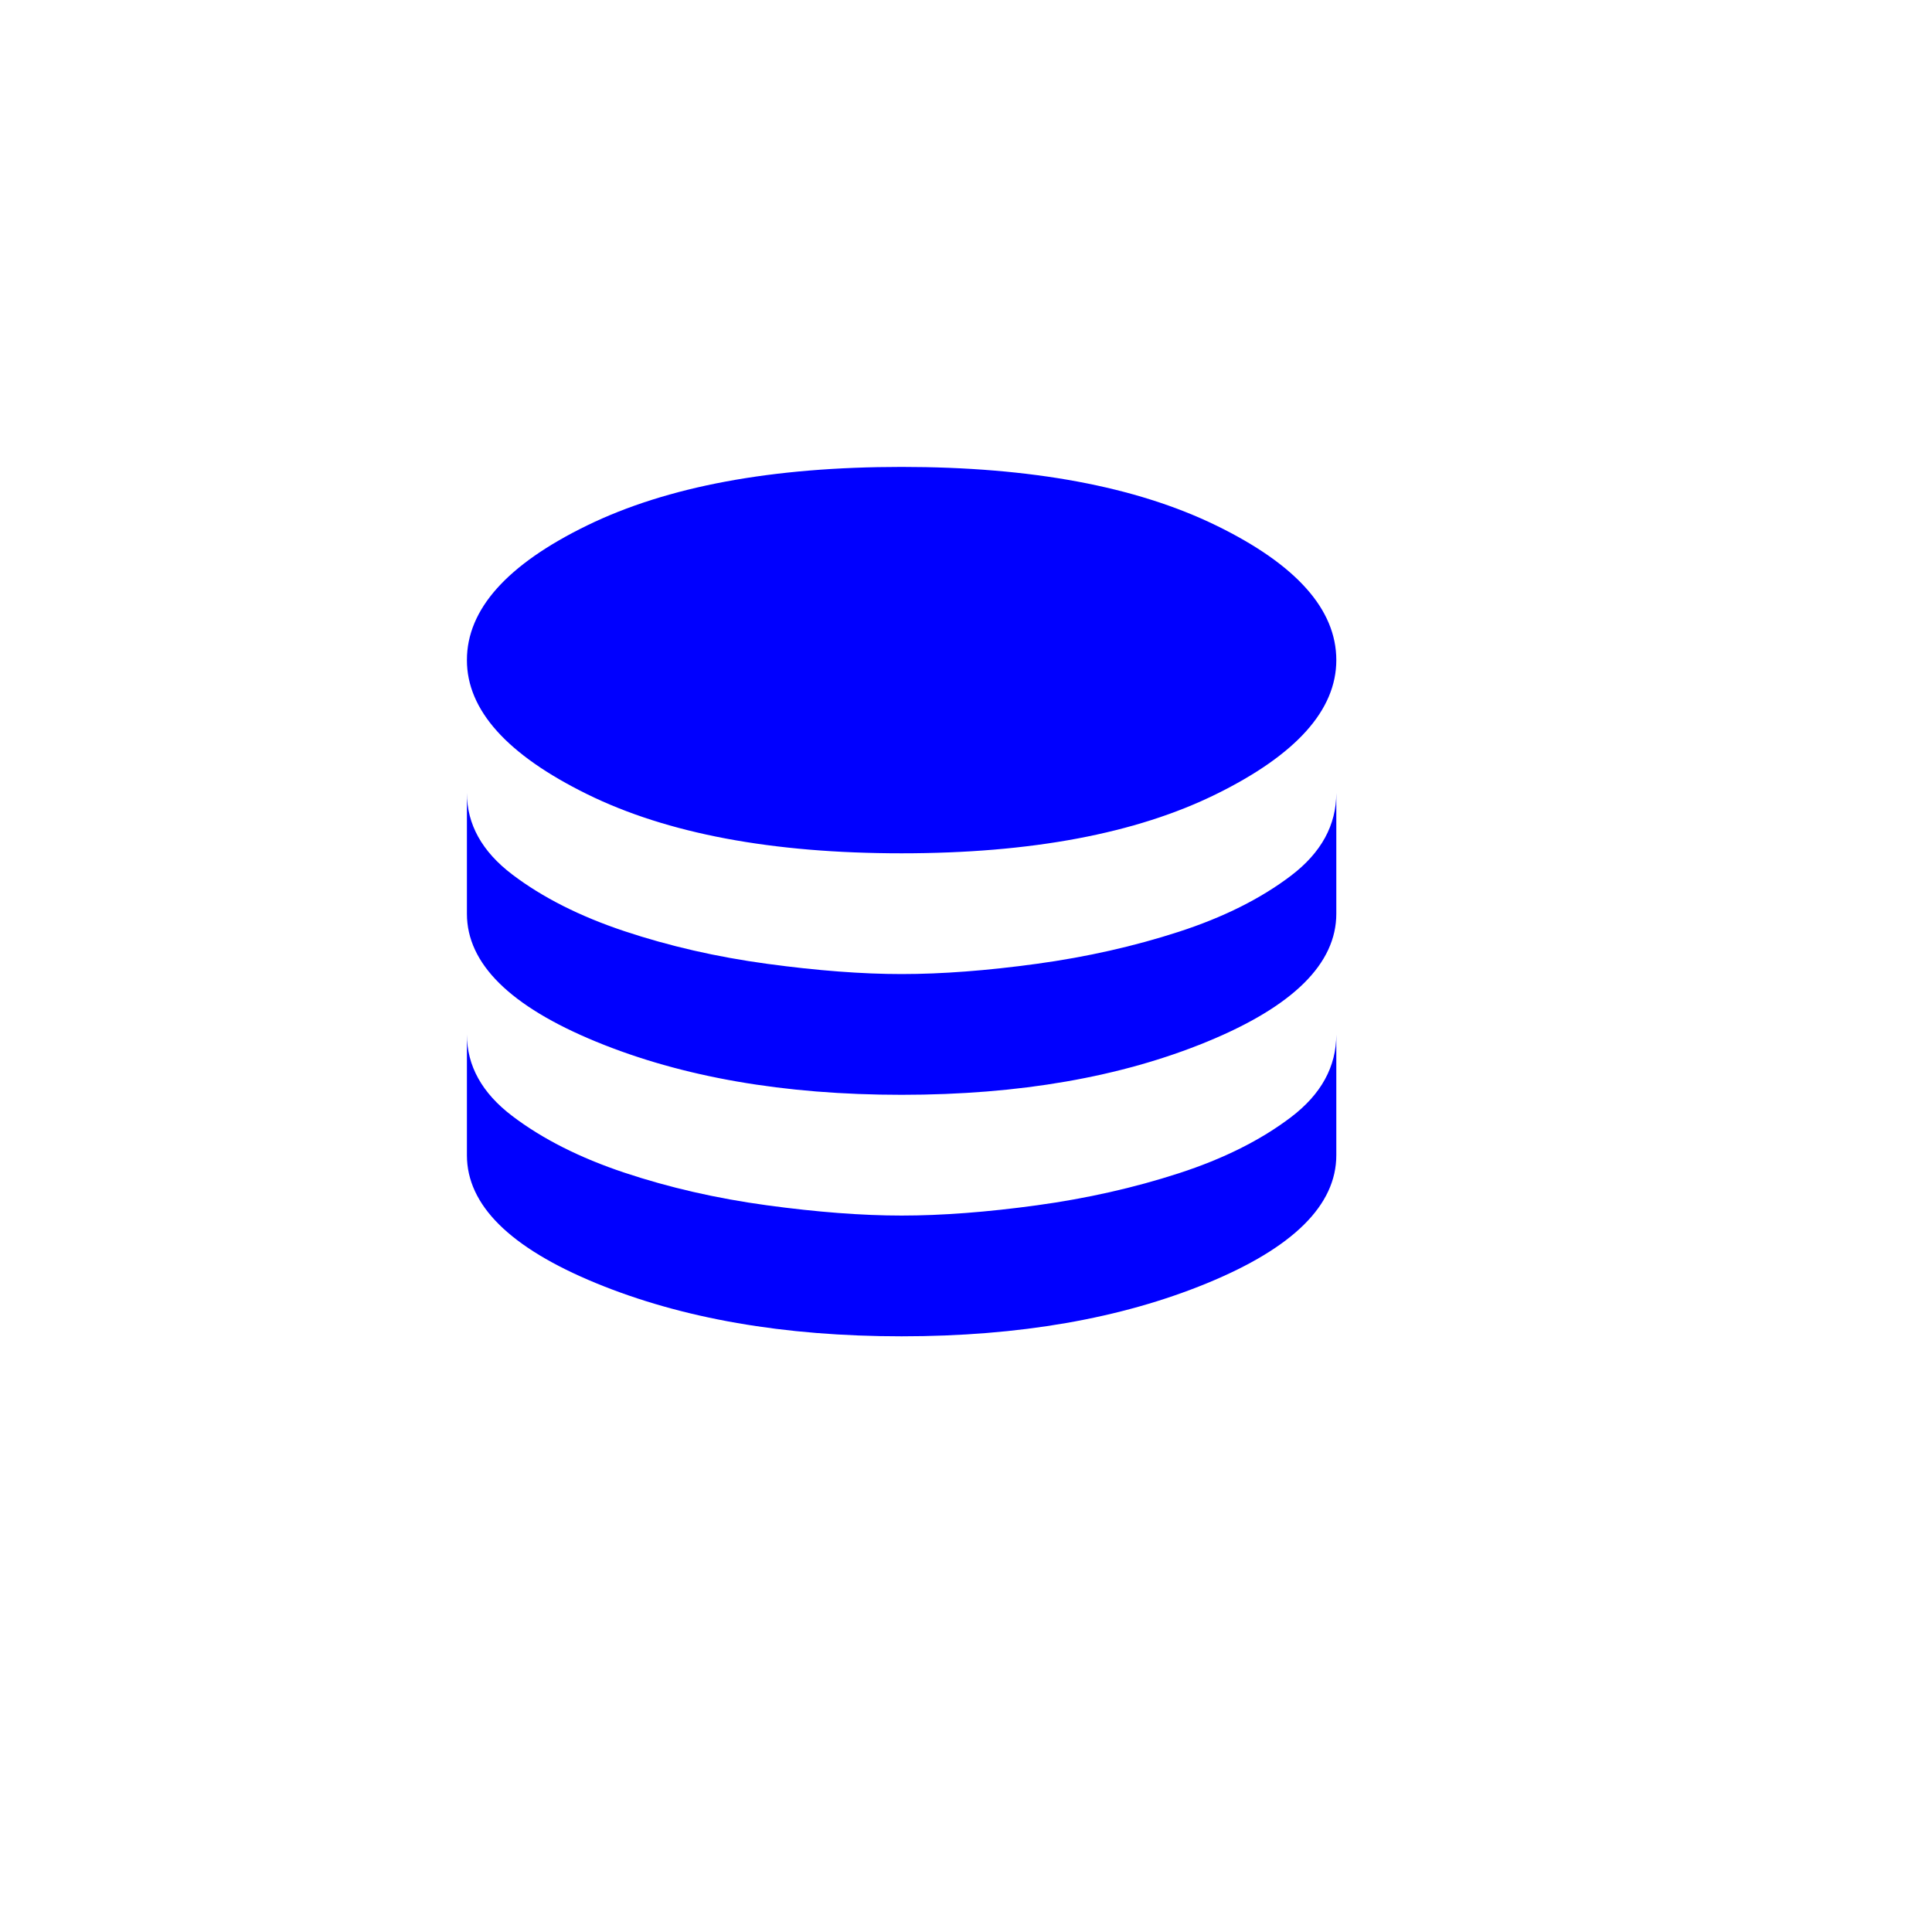 <svg xmlns="http://www.w3.org/2000/svg" height="640" width="640"><path transform="translate(106.67, 106.67) scale(8)" fill="blue"  d="M24 22q-8.05 0-13.025-2.45T6 14q0-3.15 4.975-5.575Q15.95 6 24 6t13.025 2.425Q42 10.85 42 14q0 3.1-4.975 5.55Q32.05 22 24 22Zm0 10q-7.3 0-12.65-2.2Q6 27.6 6 24.5v-5q0 1.95 1.875 3.375t4.65 2.35q2.775.925 5.9 1.35Q21.55 27 24 27q2.5 0 5.6-.425 3.1-.425 5.875-1.325 2.775-.9 4.65-2.325Q42 21.5 42 19.5v5q0 3.1-5.35 5.3Q31.3 32 24 32Zm0 10q-7.3 0-12.65-2.2Q6 37.6 6 34.5v-5q0 1.95 1.875 3.375t4.65 2.35q2.775.925 5.9 1.35Q21.55 37 24 37q2.5 0 5.6-.425 3.1-.425 5.875-1.325 2.775-.9 4.65-2.325Q42 31.5 42 29.5v5q0 3.1-5.35 5.3Q31.3 42 24 42Z"/></svg>